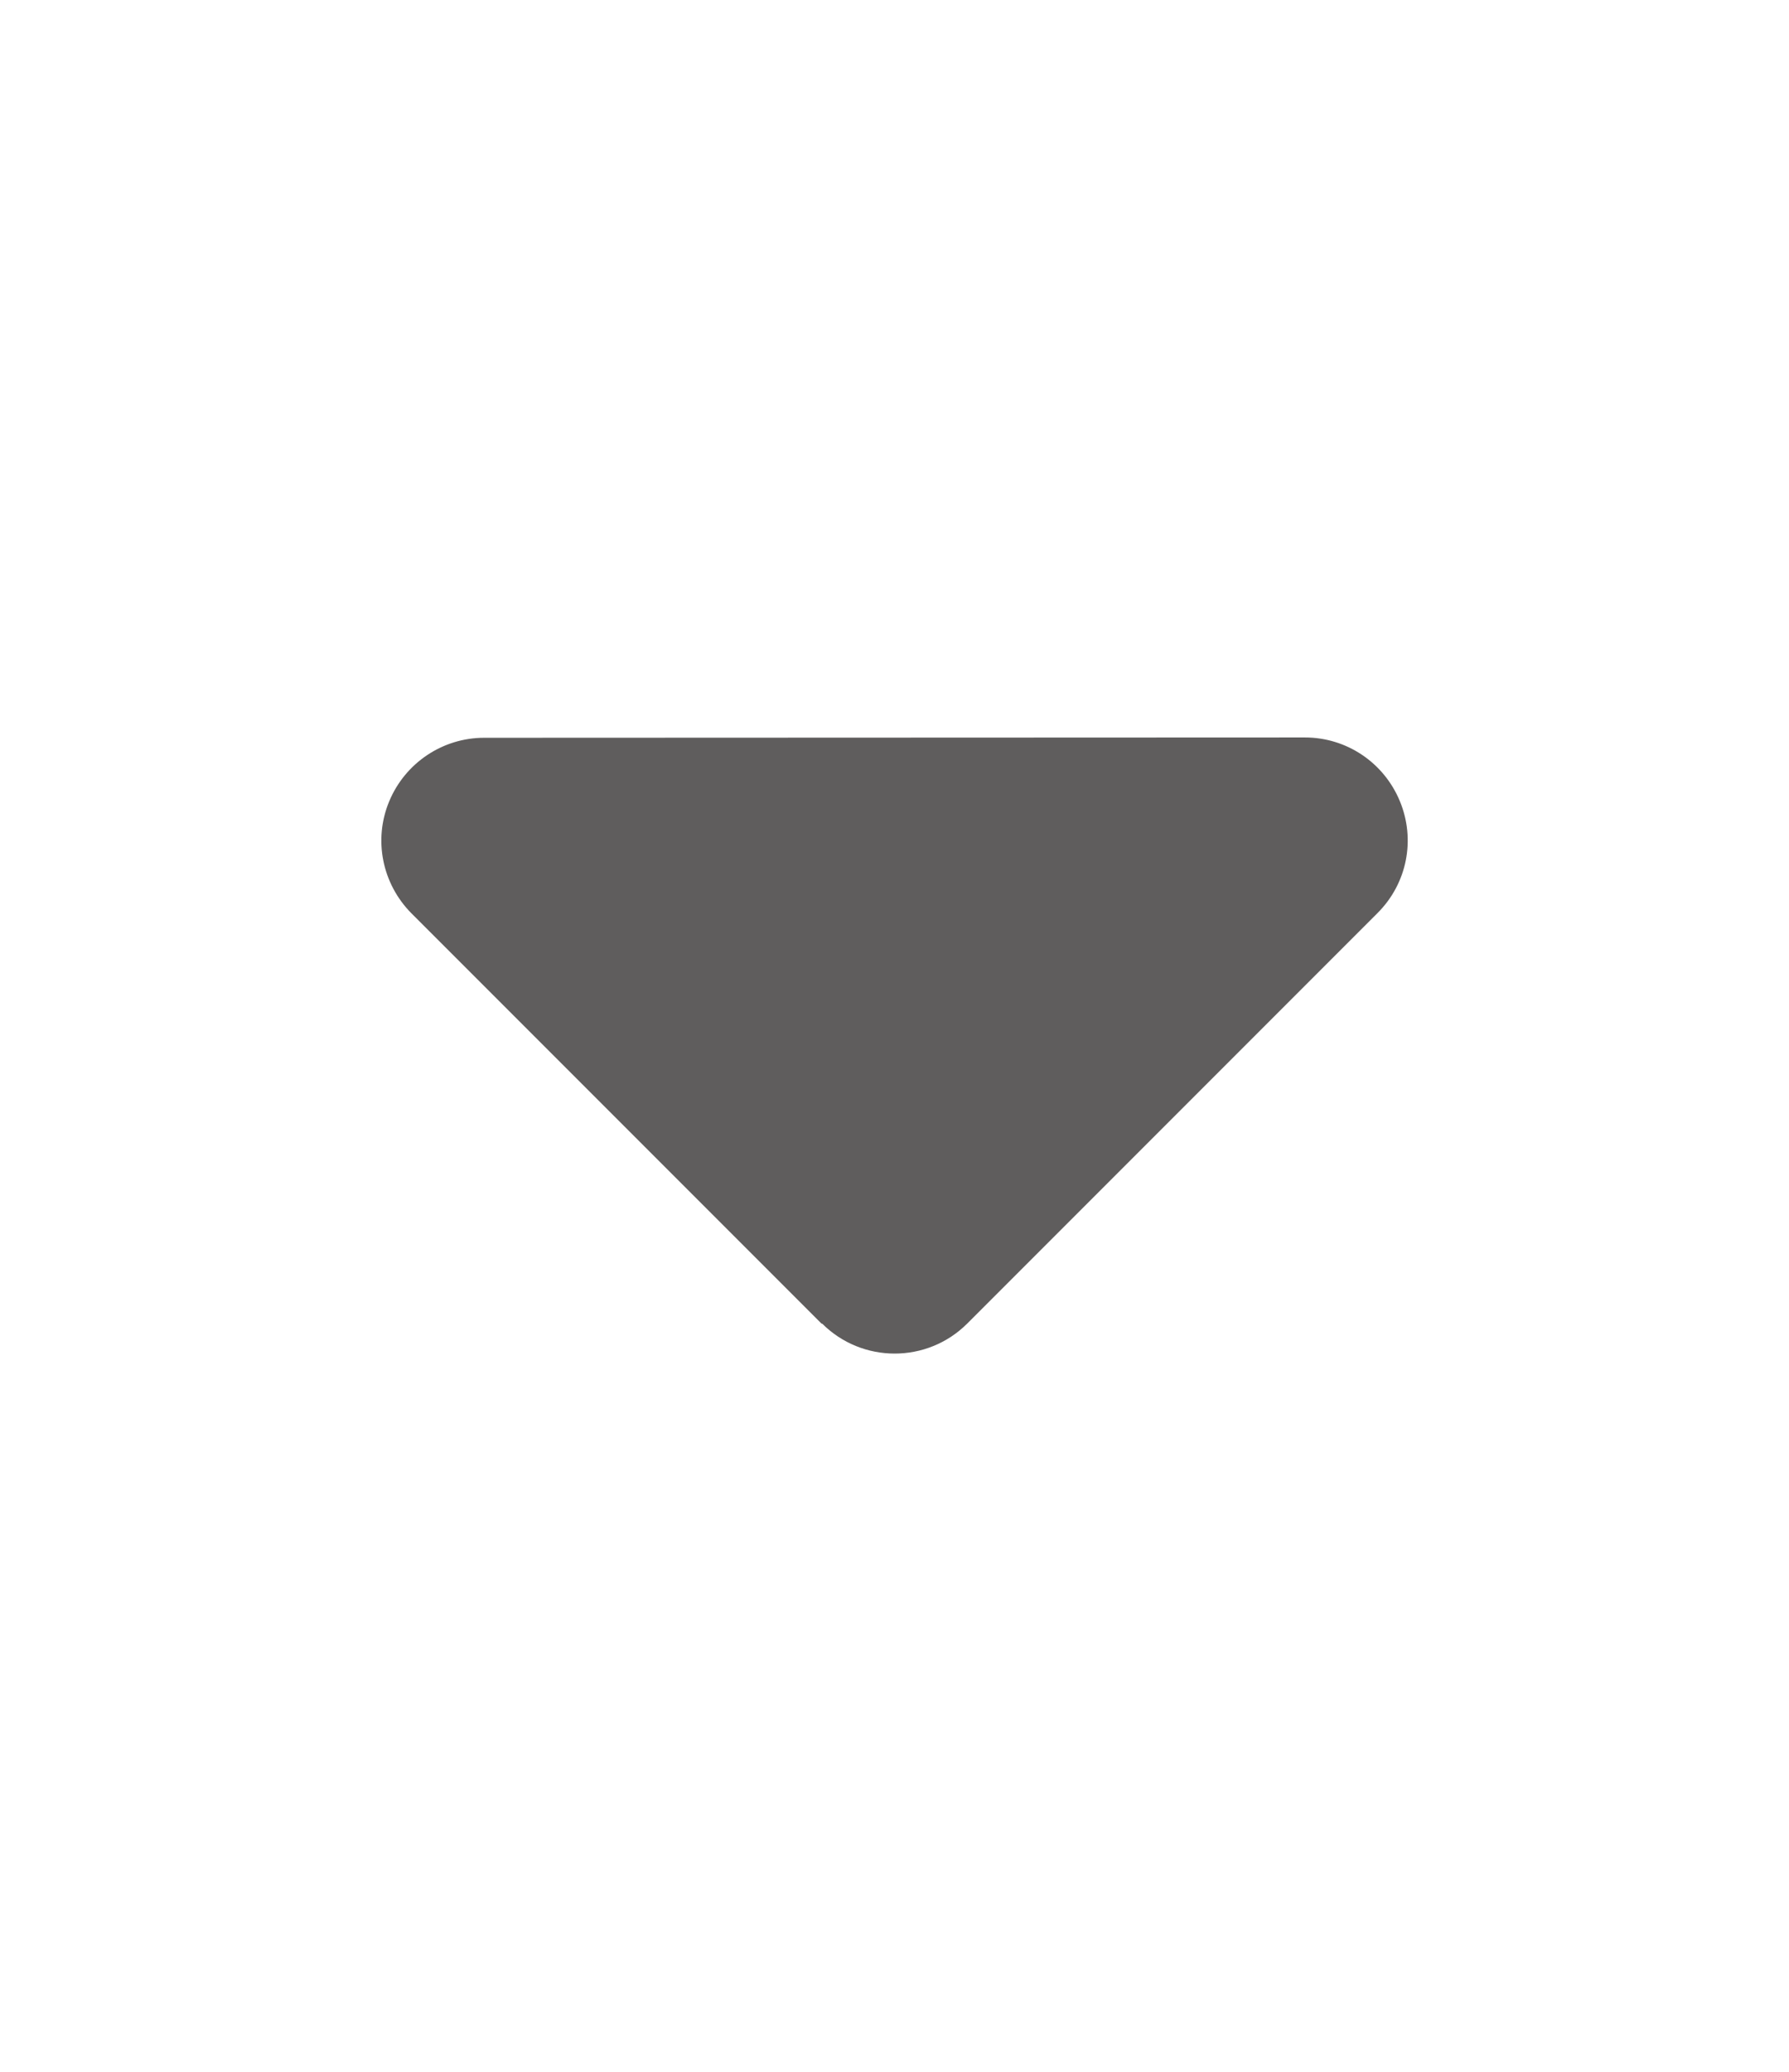 <?xml version="1.0" encoding="utf-8"?>
<!-- Generator: Adobe Illustrator 22.0.0, SVG Export Plug-In . SVG Version: 6.00 Build 0)  -->
<svg version="1.1" id="Capa_1" xmlns="http://www.w3.org/2000/svg" xmlns:xlink="http://www.w3.org/1999/xlink" x="0px" y="0px"
	 viewBox="0 0 558 646" style="enable-background:new 0 0 558 646;" xml:space="preserve">
<style type="text/css">
	.st0{fill:#5F5D5D;}
</style>
<path class="st0" d="M256.4,412.6c12.5,12.5,32.8,12.5,45.3,0l128-128c9.2-9.2,11.9-22.9,6.9-34.9S420,229.9,407,229.9L151,230
	c-12.9,0-24.6,7.8-29.6,19.8c-5,12-2.2,25.7,6.9,34.9l128,128L256.4,412.6z"/>
</svg>
